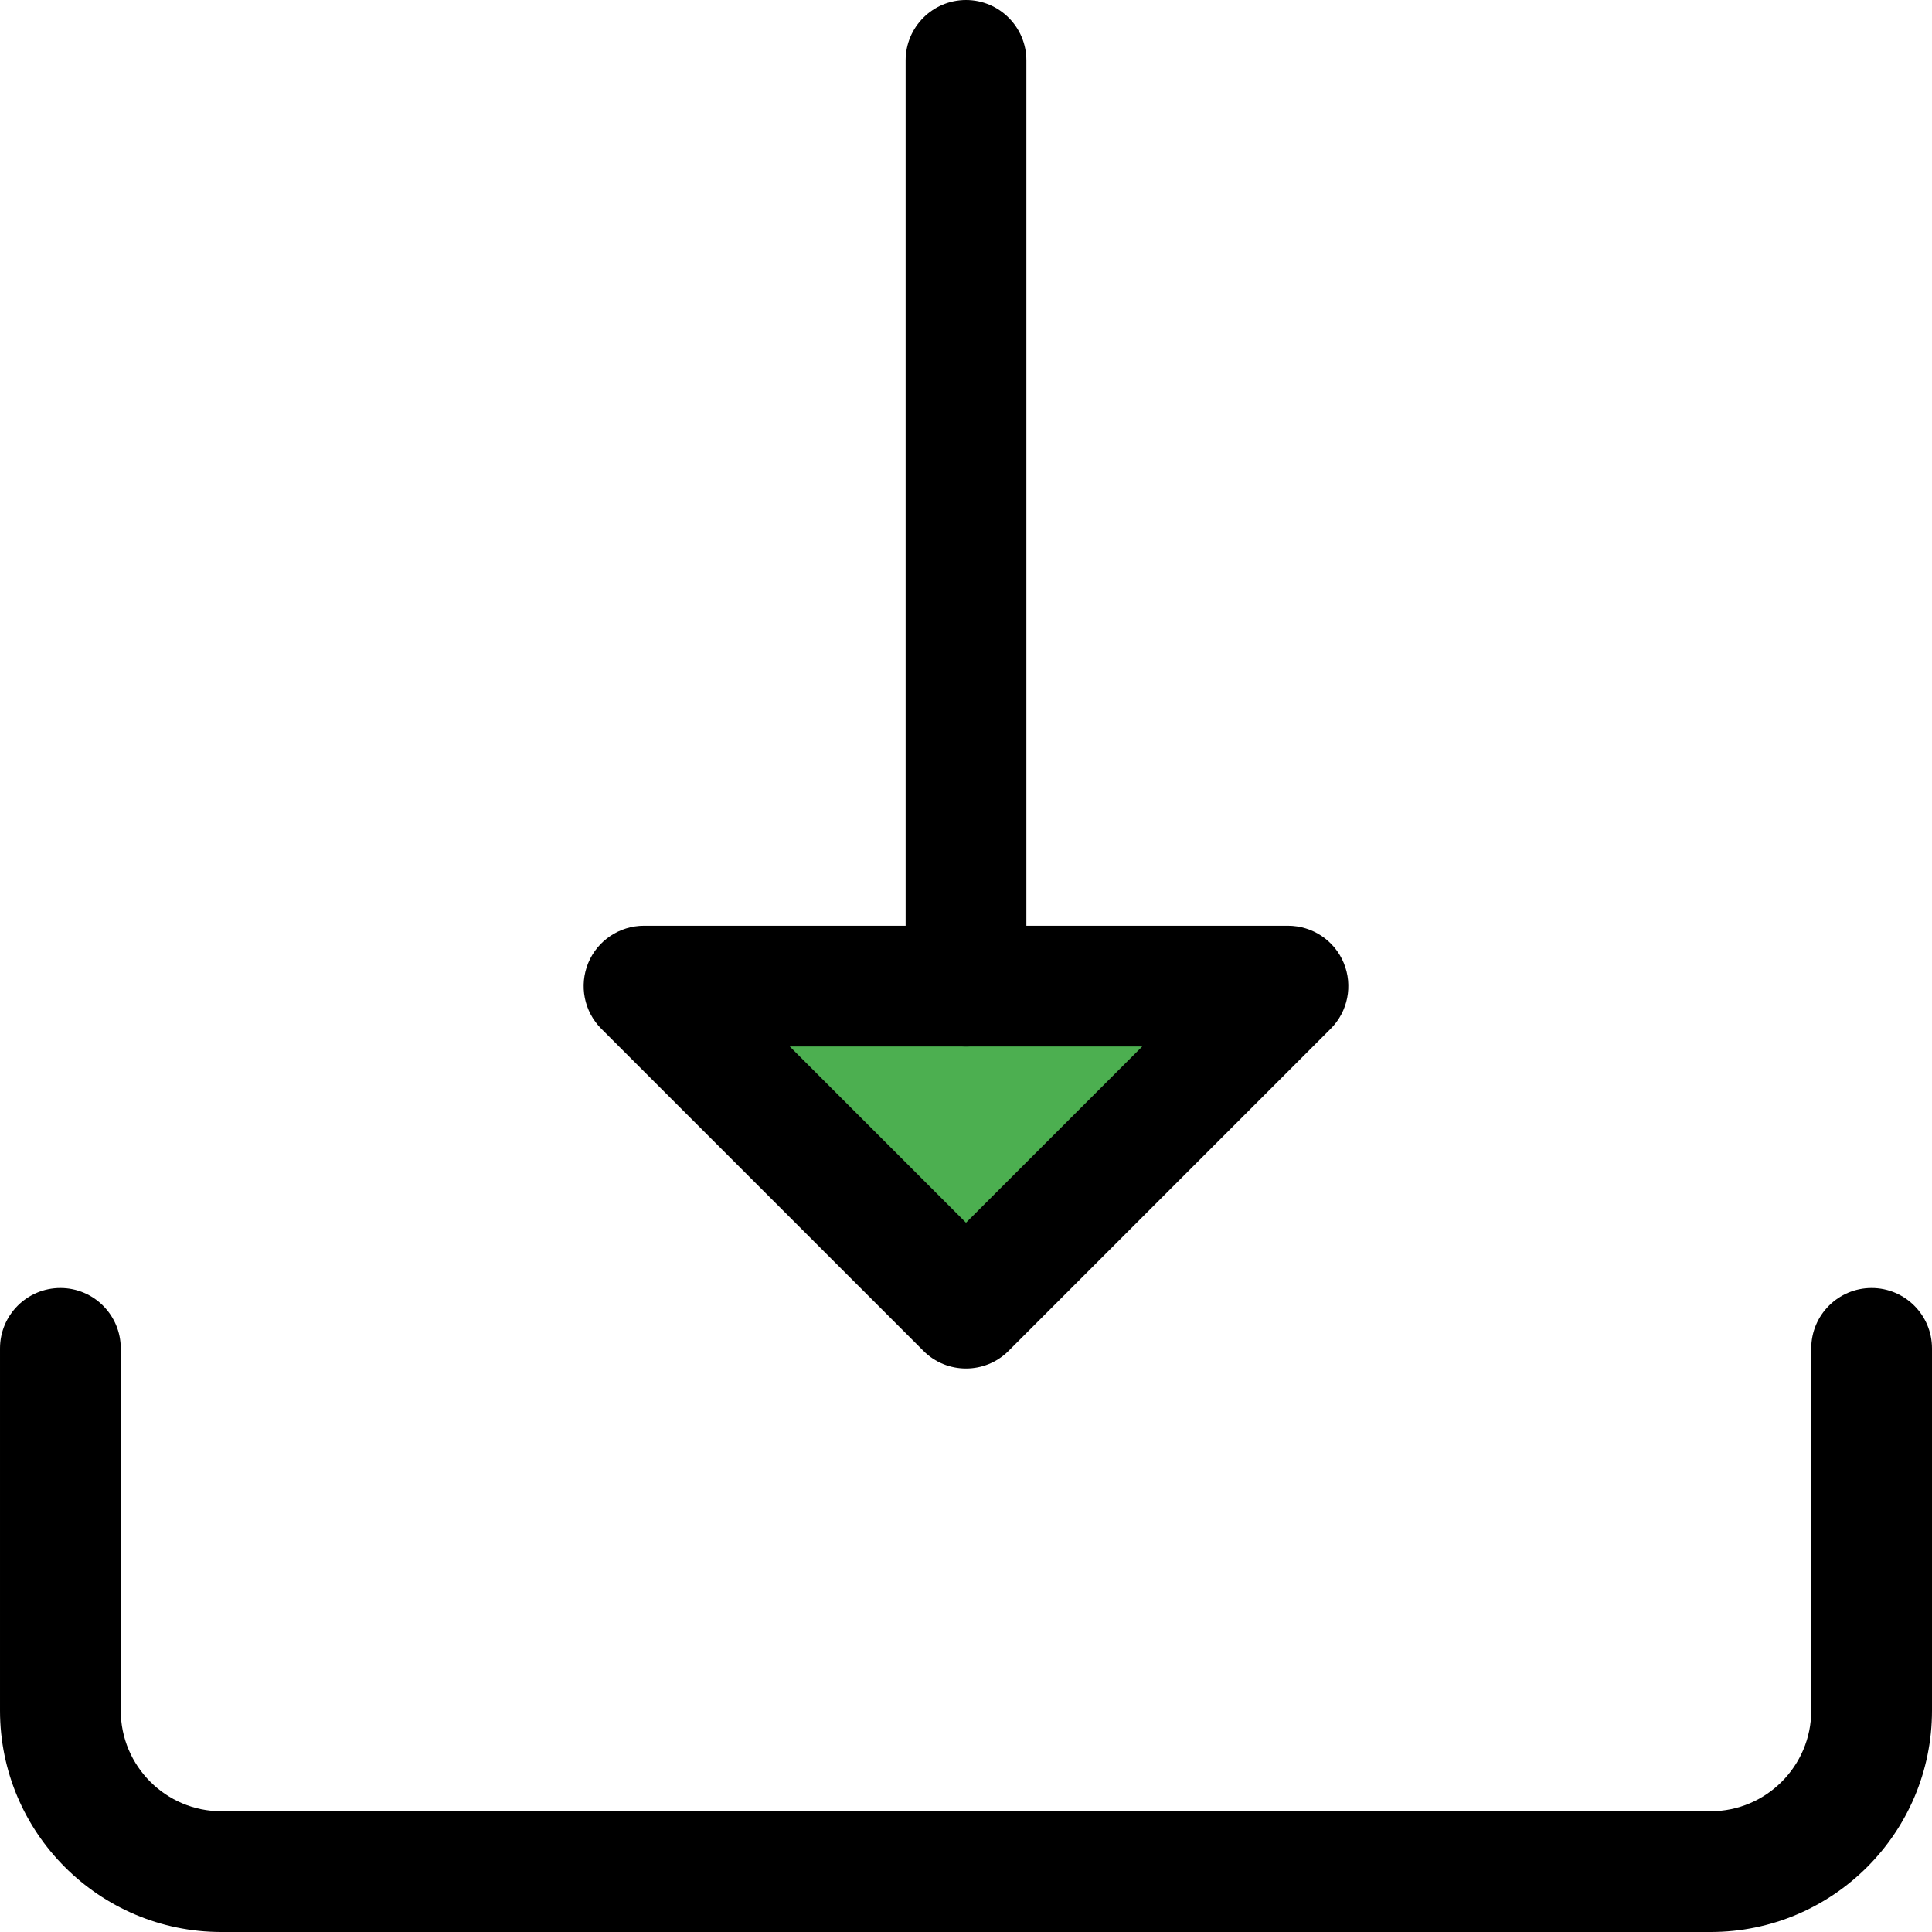 <svg enable-background="new 0 0 24 24" height="512" viewBox="0 0 24 24" width="512" xmlns="http://www.w3.org/2000/svg"><path d="m16.084 12.274c-.128-.31-.431-.512-.766-.512h-2.488-1.66-2.488c-.335 0-.638.202-.766.512s-.058.667.18.904l3.318 3.318c.324.324.849.324 1.173 0l3.318-3.318c.237-.238.308-.594.179-.904z" fill="#4caf50"/><path d="m12 13c-.414 0-.75-.336-.75-.75v-11.5c0-.414.336-.75.75-.75s.75.336.75.75v11.5c0 .414-.336.75-.75.75z"/><path d="m12 17c-.192 0-.384-.073-.53-.22l-4-4c-.215-.215-.278-.537-.163-.817.116-.28.389-.463.693-.463h8c.304 0 .577.183.693.463.115.28.052.603-.163.817l-4 4c-.146.147-.338.22-.53.22zm-2.189-4 2.189 2.189 2.189-2.189z"/><path d="m21.25 24h-18.5c-1.517 0-2.75-1.233-2.75-2.75v-4.5c0-.414.336-.75.75-.75s.75.336.75.75v4.5c0 .689.561 1.25 1.25 1.25h18.5c.689 0 1.25-.561 1.25-1.25v-4.5c0-.414.336-.75.75-.75s.75.336.75.75v4.5c0 1.517-1.233 2.75-2.75 2.75z"/></svg>